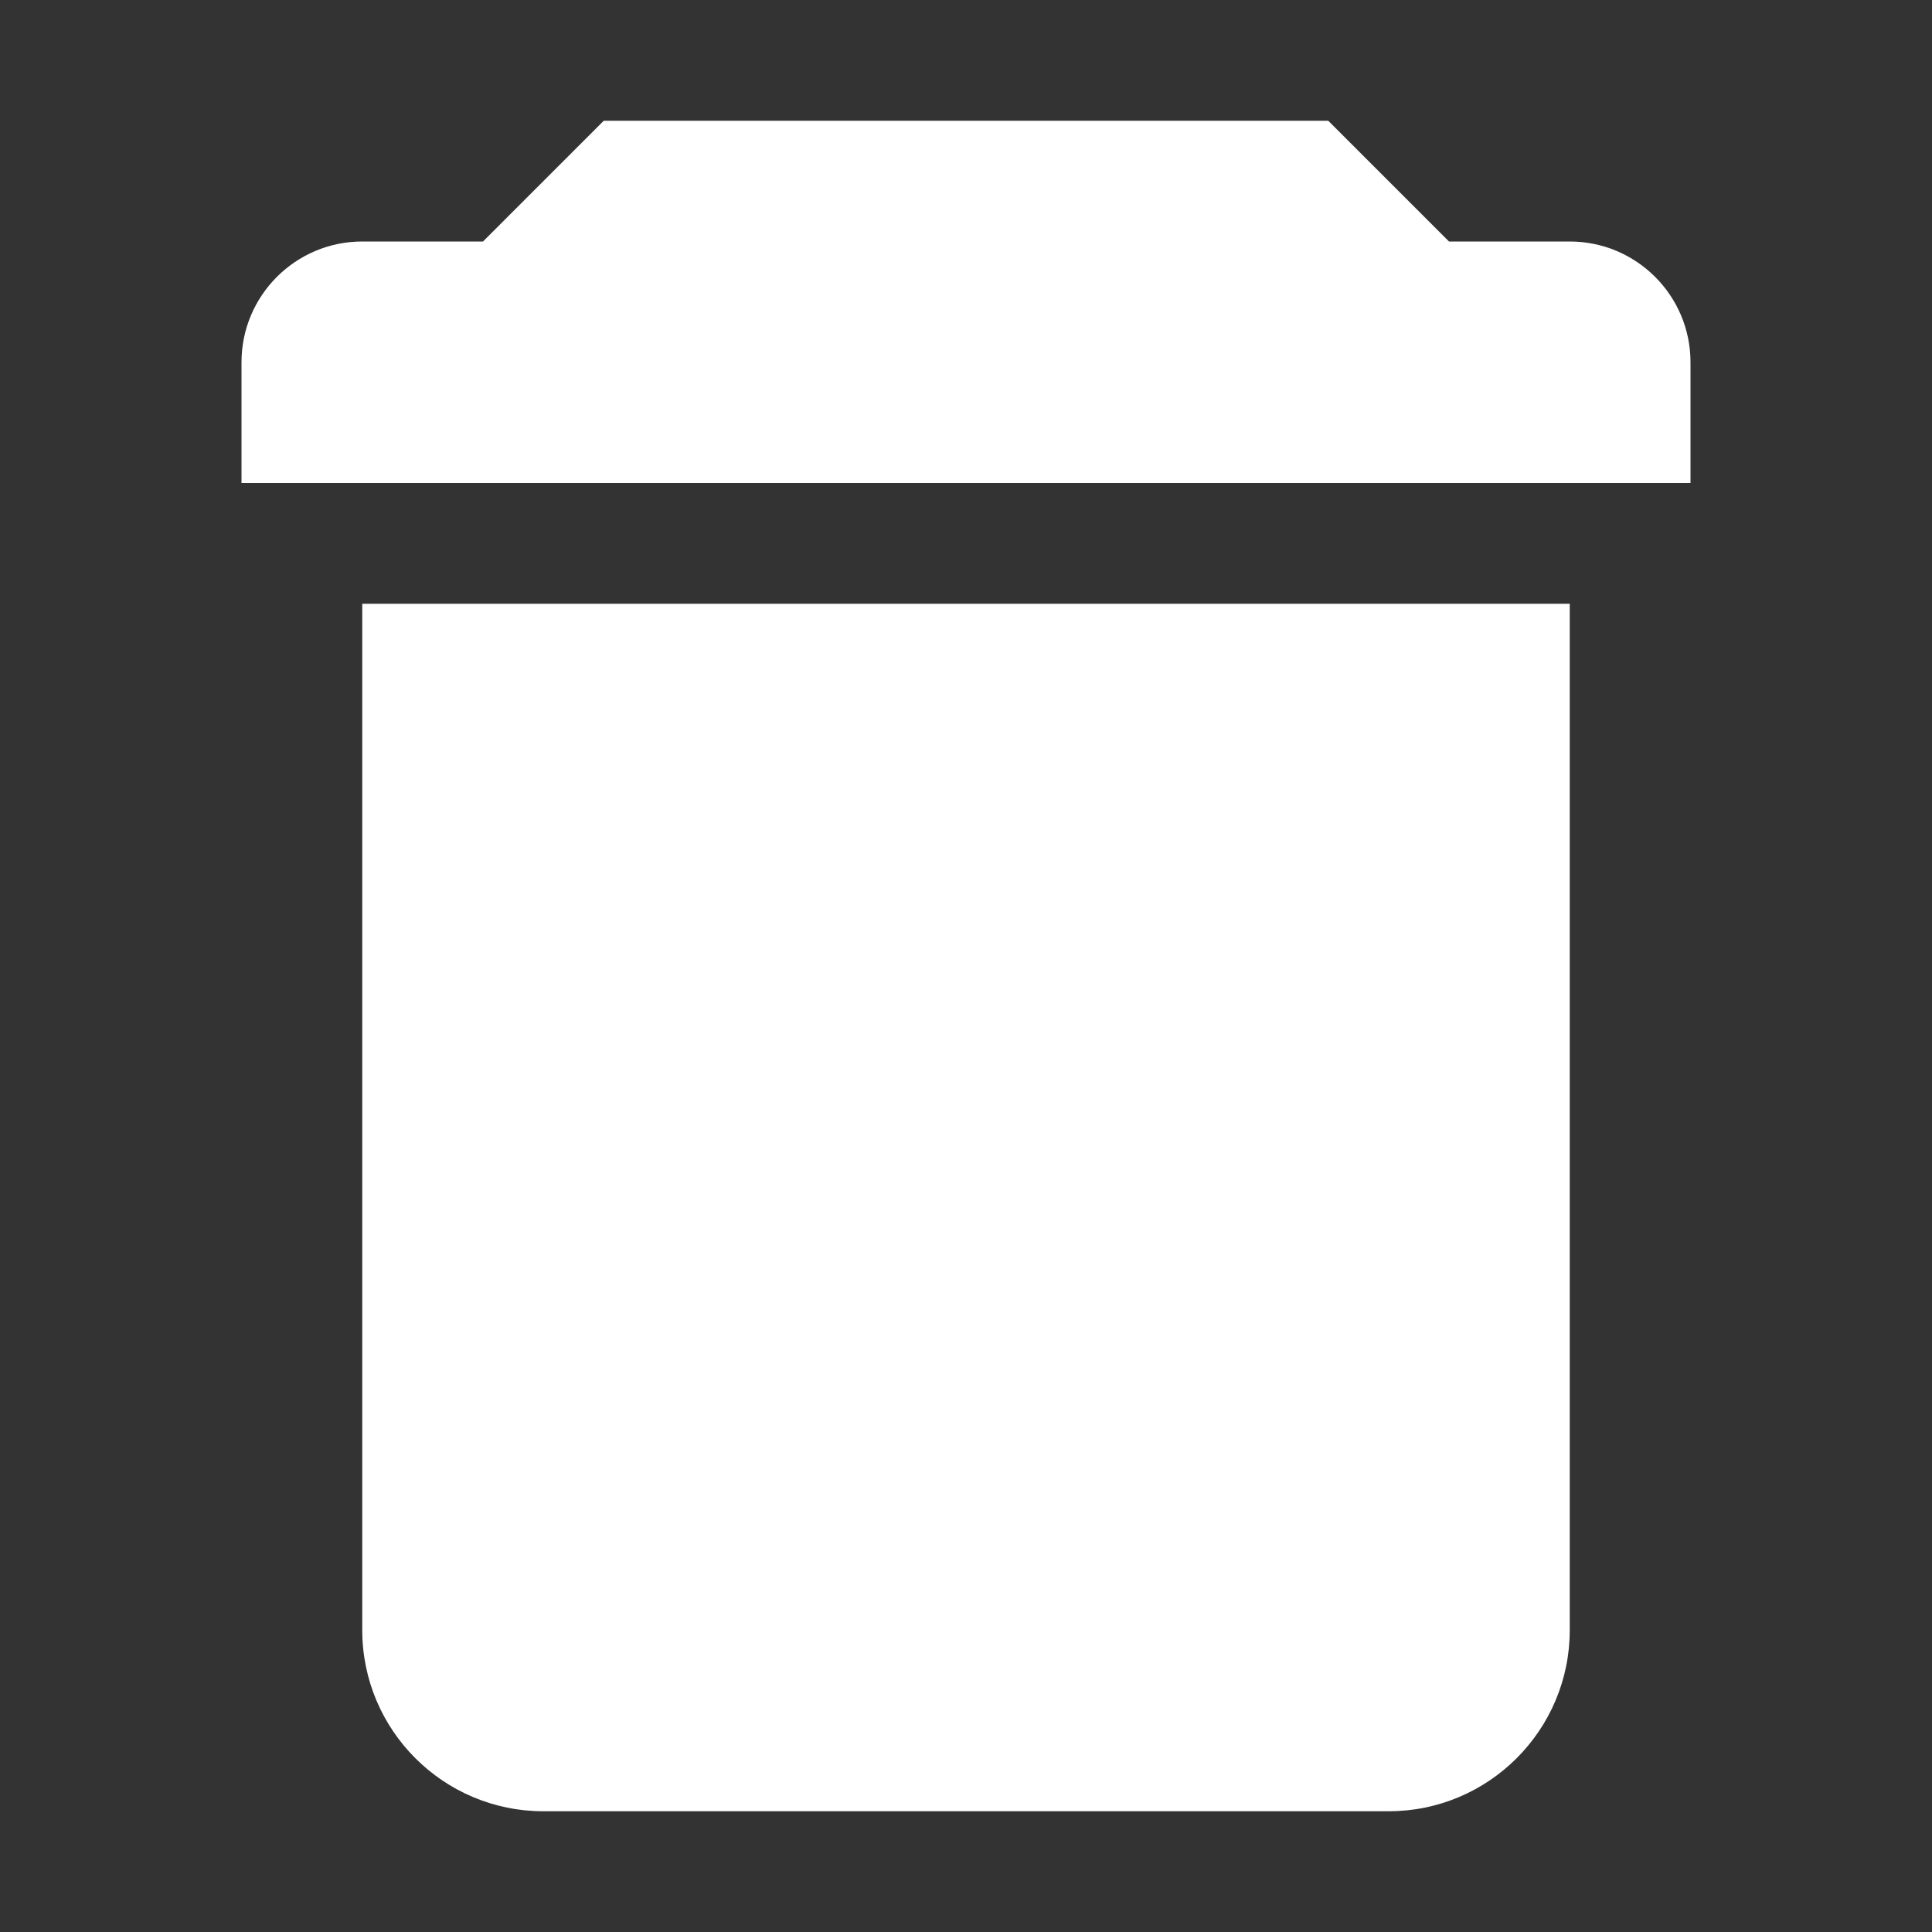 <svg width="16" height="16" viewBox="0 0 16 16" fill="none" xmlns="http://www.w3.org/2000/svg">
<rect x="0" y="0" width="16" height="16" fill="#333333" stroke="none"/>
<path fill-rule="evenodd" clip-rule="evenodd" d="M14 3V4H13H3H2V3C2 2.448 2.448 2 3 2H4L5 1H11L12 2H13C13.552 2 14 2.448 14 3ZM3 5V13.5C3 14.328 3.672 15 4.5 15H11.5C12.328 15 13 14.328 13 13.5V5H3Z" fill="white"/>
</svg>
